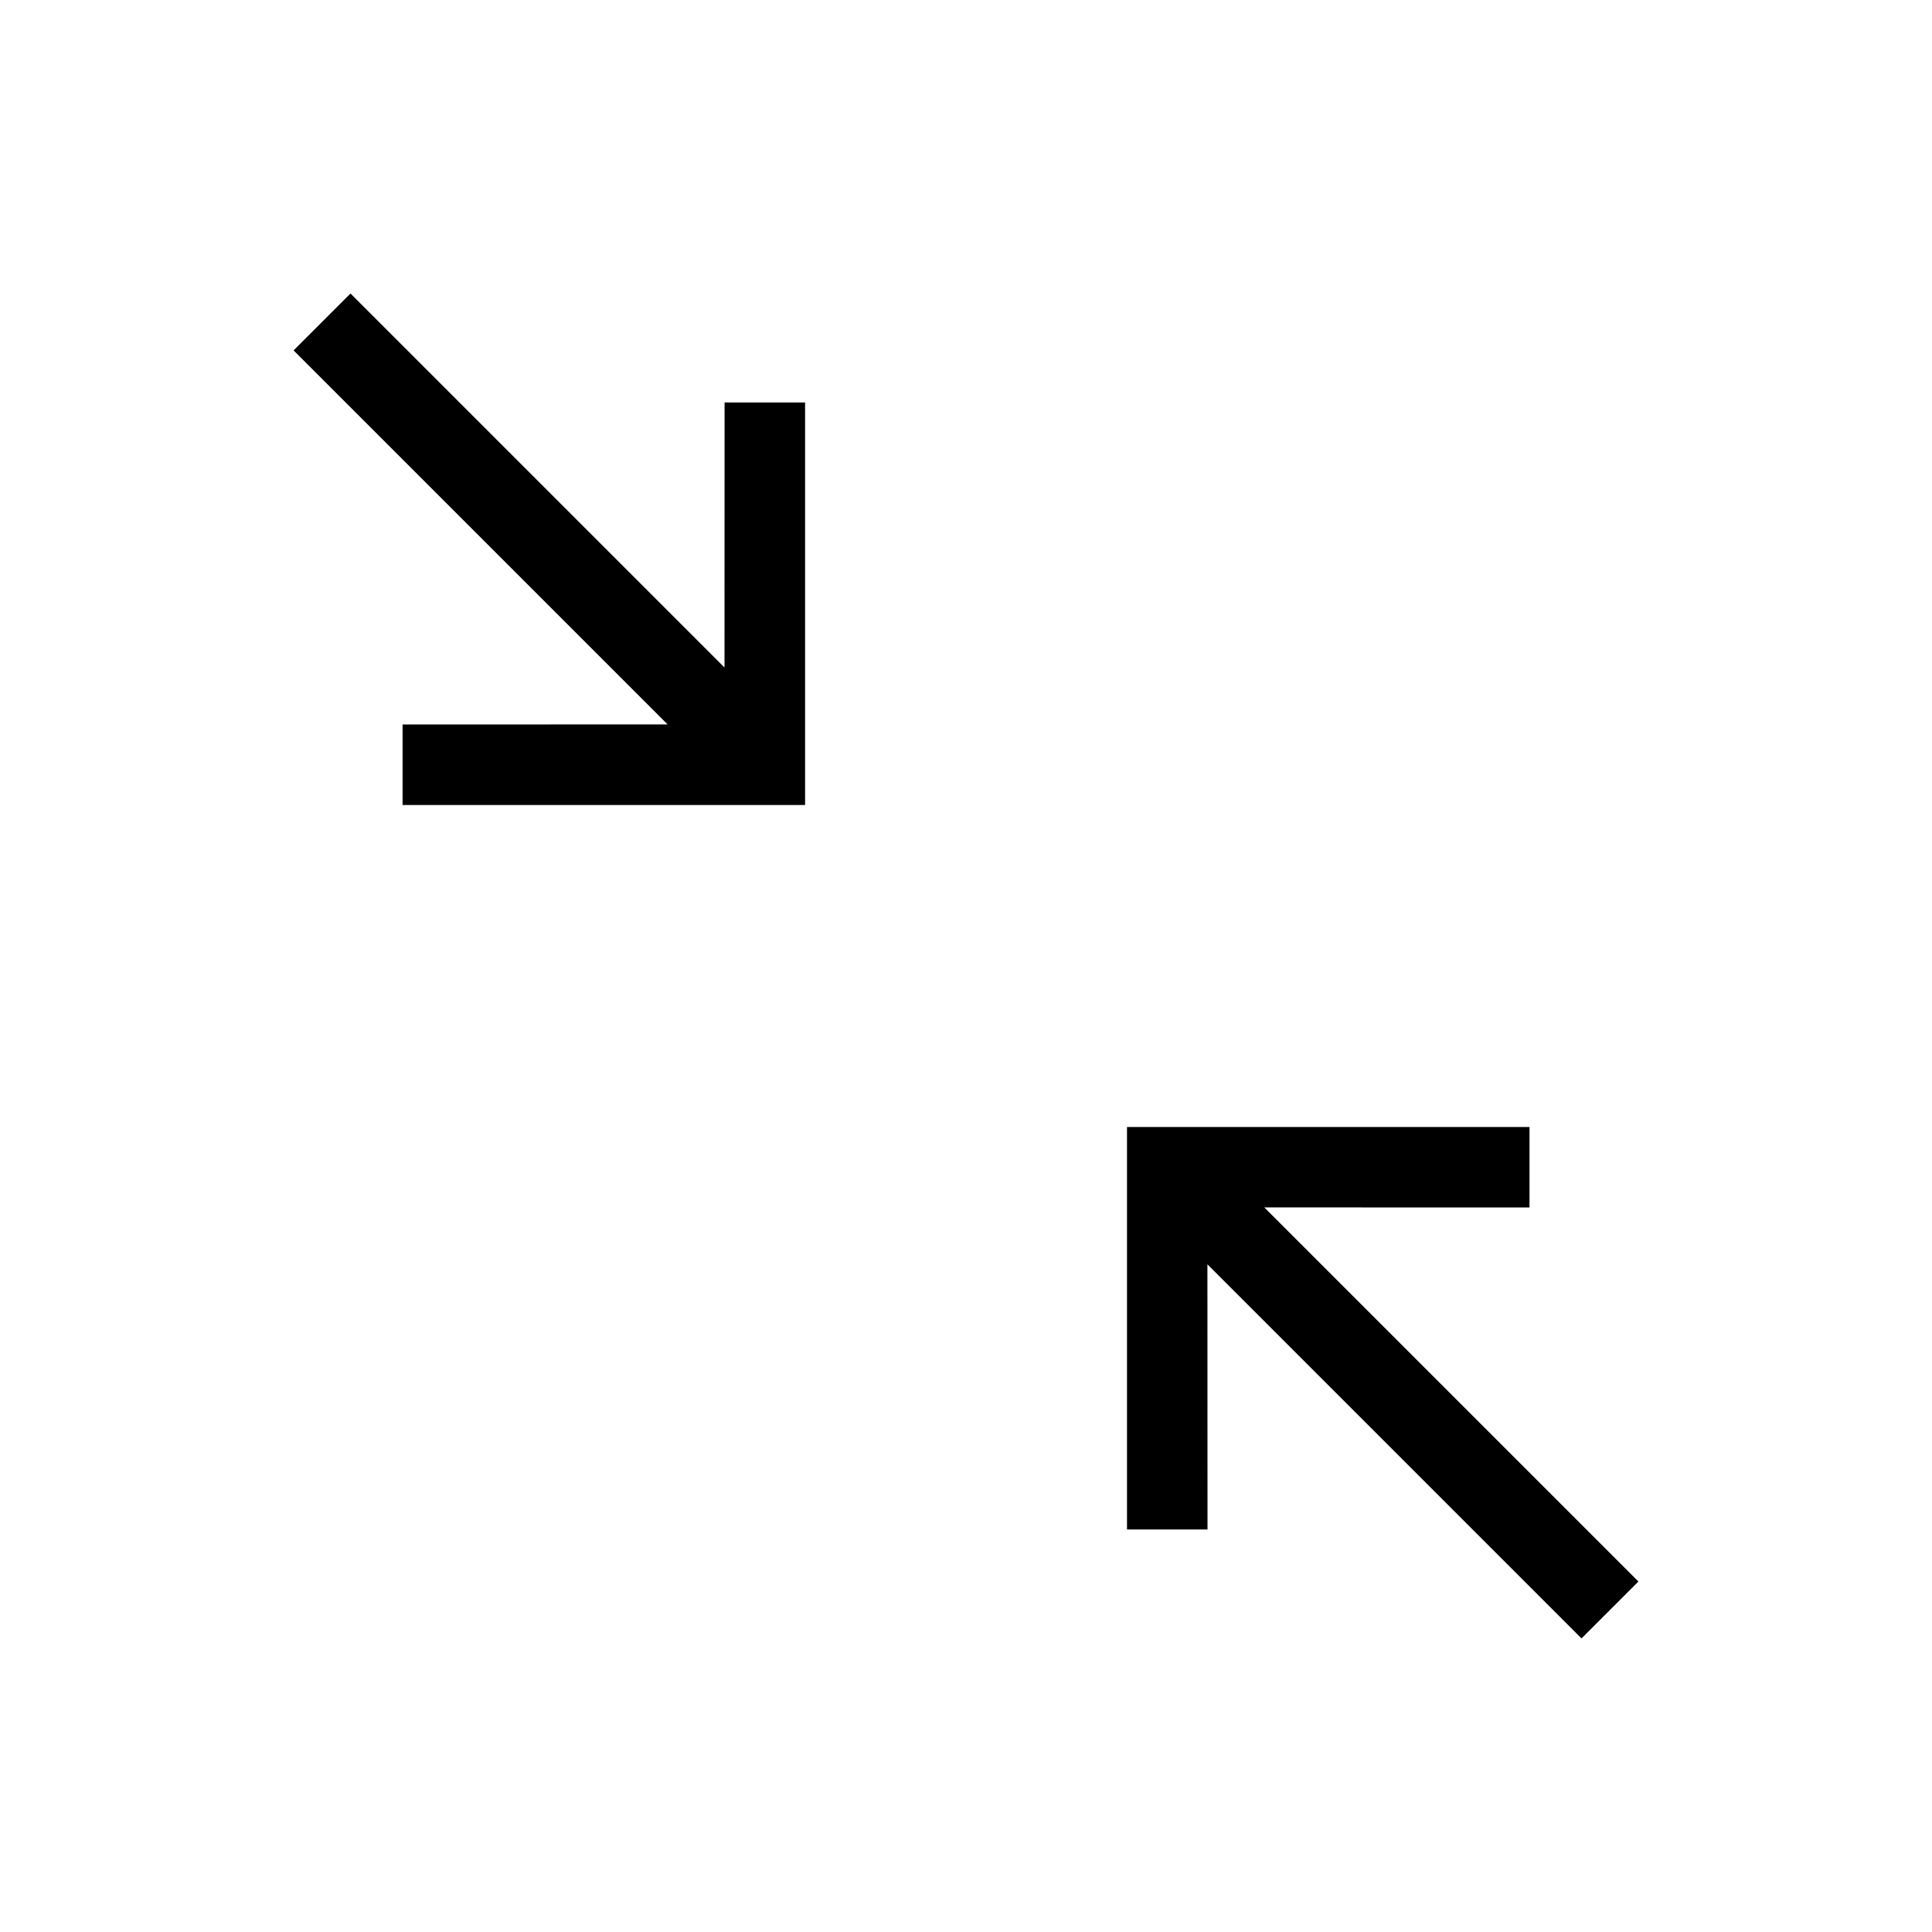 <svg height="24" viewBox="0 0 24 24" width="24" xmlns="http://www.w3.org/2000/svg"><path d="m19 14v1l-3.294-.001 4.647 4.647-.707.707-4.647-4.647.001 3.294h-1v-5zm-14.646-10.354 4.646 4.646.001-3.292h1v5h-5v-1l3.292-.001-4.646-4.646z"/></svg>